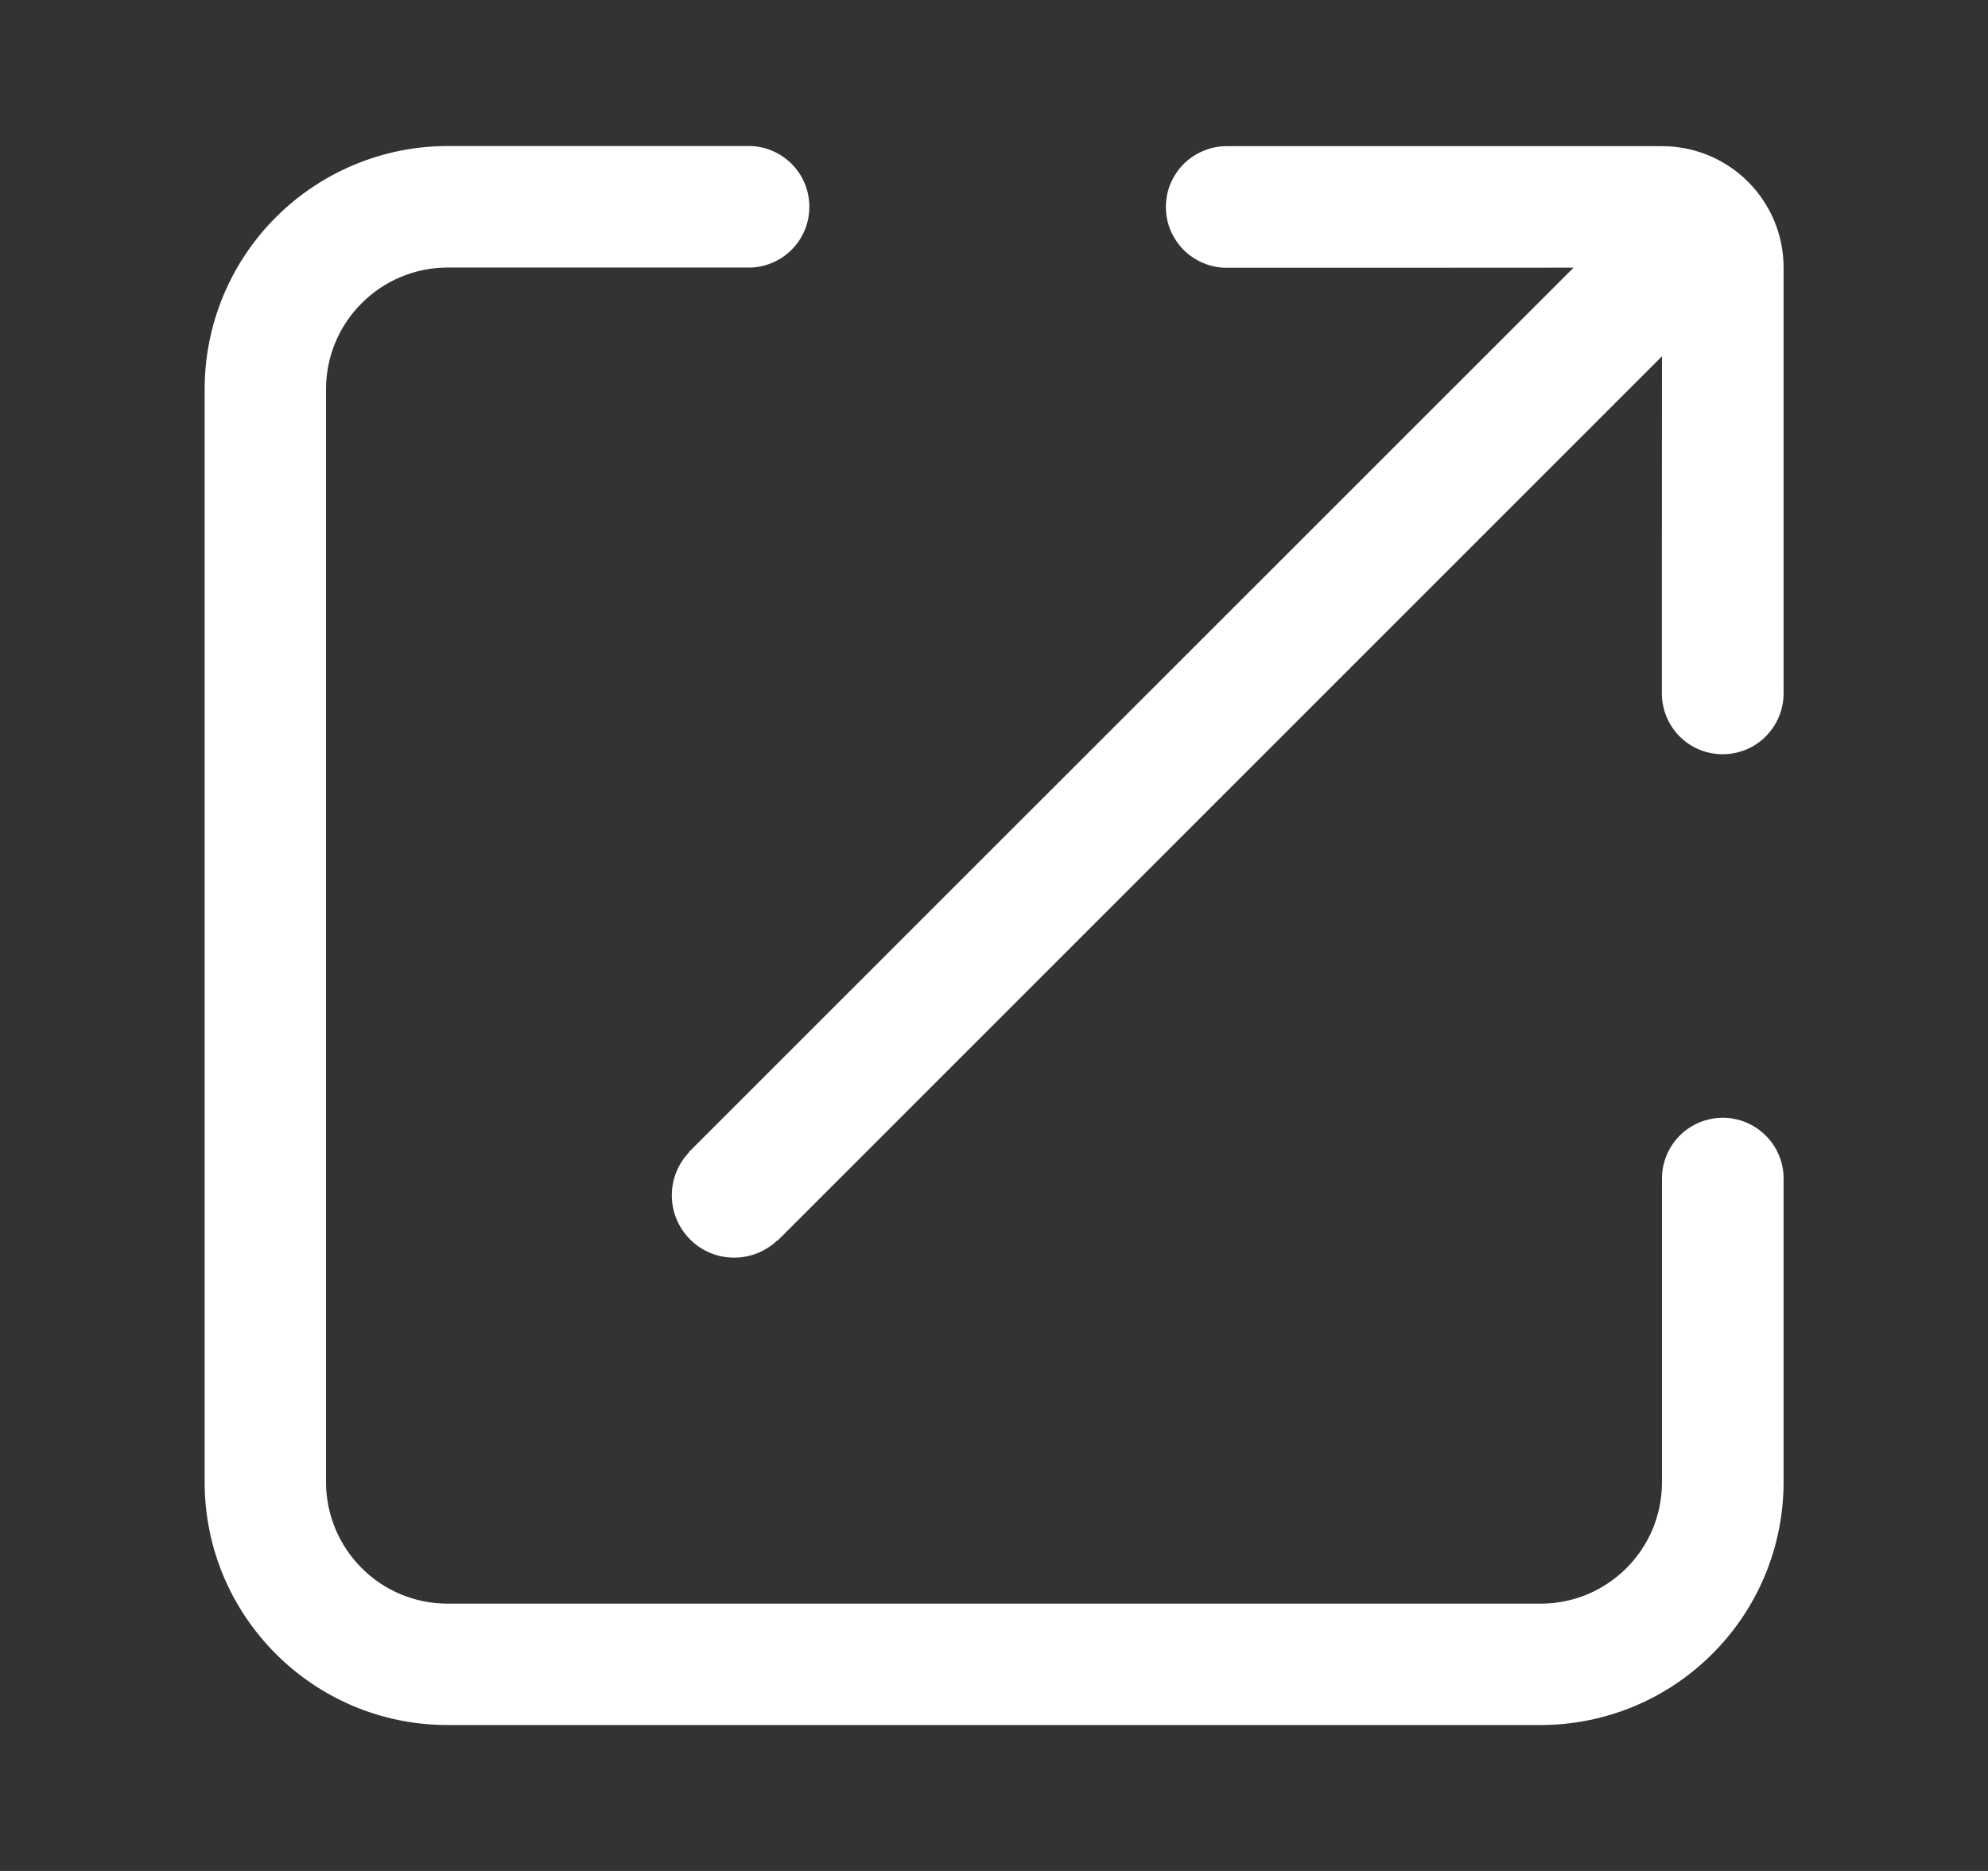 <svg width="17" height="16" viewBox="0 0 17 16" fill="none" xmlns="http://www.w3.org/2000/svg">
<rect x="0" y="0" width="17" height="16" fill="#333333" stroke="none"/>
<path d="M14.732 9.559C14.594 9.559 14.462 9.614 14.364 9.711C14.267 9.809 14.212 9.941 14.212 10.079V12.676C14.212 13.25 13.748 13.714 13.174 13.714H3.827C3.552 13.714 3.287 13.605 3.093 13.41C2.898 13.215 2.788 12.951 2.788 12.676V3.327C2.788 3.051 2.898 2.787 3.093 2.593C3.287 2.398 3.552 2.288 3.827 2.288H6.424C6.558 2.282 6.684 2.225 6.777 2.128C6.87 2.031 6.921 1.902 6.921 1.768C6.921 1.635 6.87 1.506 6.777 1.409C6.684 1.312 6.558 1.255 6.424 1.249H3.827C3.276 1.249 2.748 1.469 2.359 1.858C1.969 2.248 1.75 2.776 1.75 3.327V12.675C1.75 13.821 2.68 14.752 3.827 14.752H13.175C13.726 14.752 14.254 14.533 14.643 14.143C15.033 13.754 15.252 13.226 15.252 12.675V10.078C15.252 9.94 15.197 9.808 15.099 9.711C15.002 9.614 14.87 9.559 14.732 9.559Z" fill="#FFFFFF"/>
<path d="M14.213 1.25H10.49C10.422 1.25 10.354 1.263 10.291 1.29C10.228 1.316 10.171 1.354 10.122 1.402C10.074 1.451 10.036 1.508 10.009 1.571C9.983 1.634 9.97 1.702 9.97 1.77C9.97 1.838 9.983 1.906 10.009 1.969C10.036 2.032 10.074 2.089 10.122 2.138C10.171 2.186 10.228 2.224 10.291 2.25C10.354 2.277 10.422 2.29 10.49 2.29H11.561L13.456 2.289L5.889 9.854L5.891 9.856C5.795 9.957 5.743 10.091 5.745 10.23C5.747 10.369 5.803 10.501 5.901 10.599C6 10.698 6.132 10.754 6.271 10.755C6.41 10.757 6.544 10.705 6.645 10.609L6.647 10.612L14.212 3.047L14.211 4.855V5.93C14.211 6.068 14.266 6.2 14.363 6.298C14.461 6.396 14.593 6.45 14.731 6.45C14.869 6.45 15.002 6.396 15.099 6.298C15.197 6.2 15.252 6.068 15.252 5.93V2.289C15.252 1.715 14.787 1.25 14.213 1.25Z" fill="#FFFFFF"/>
</svg>

